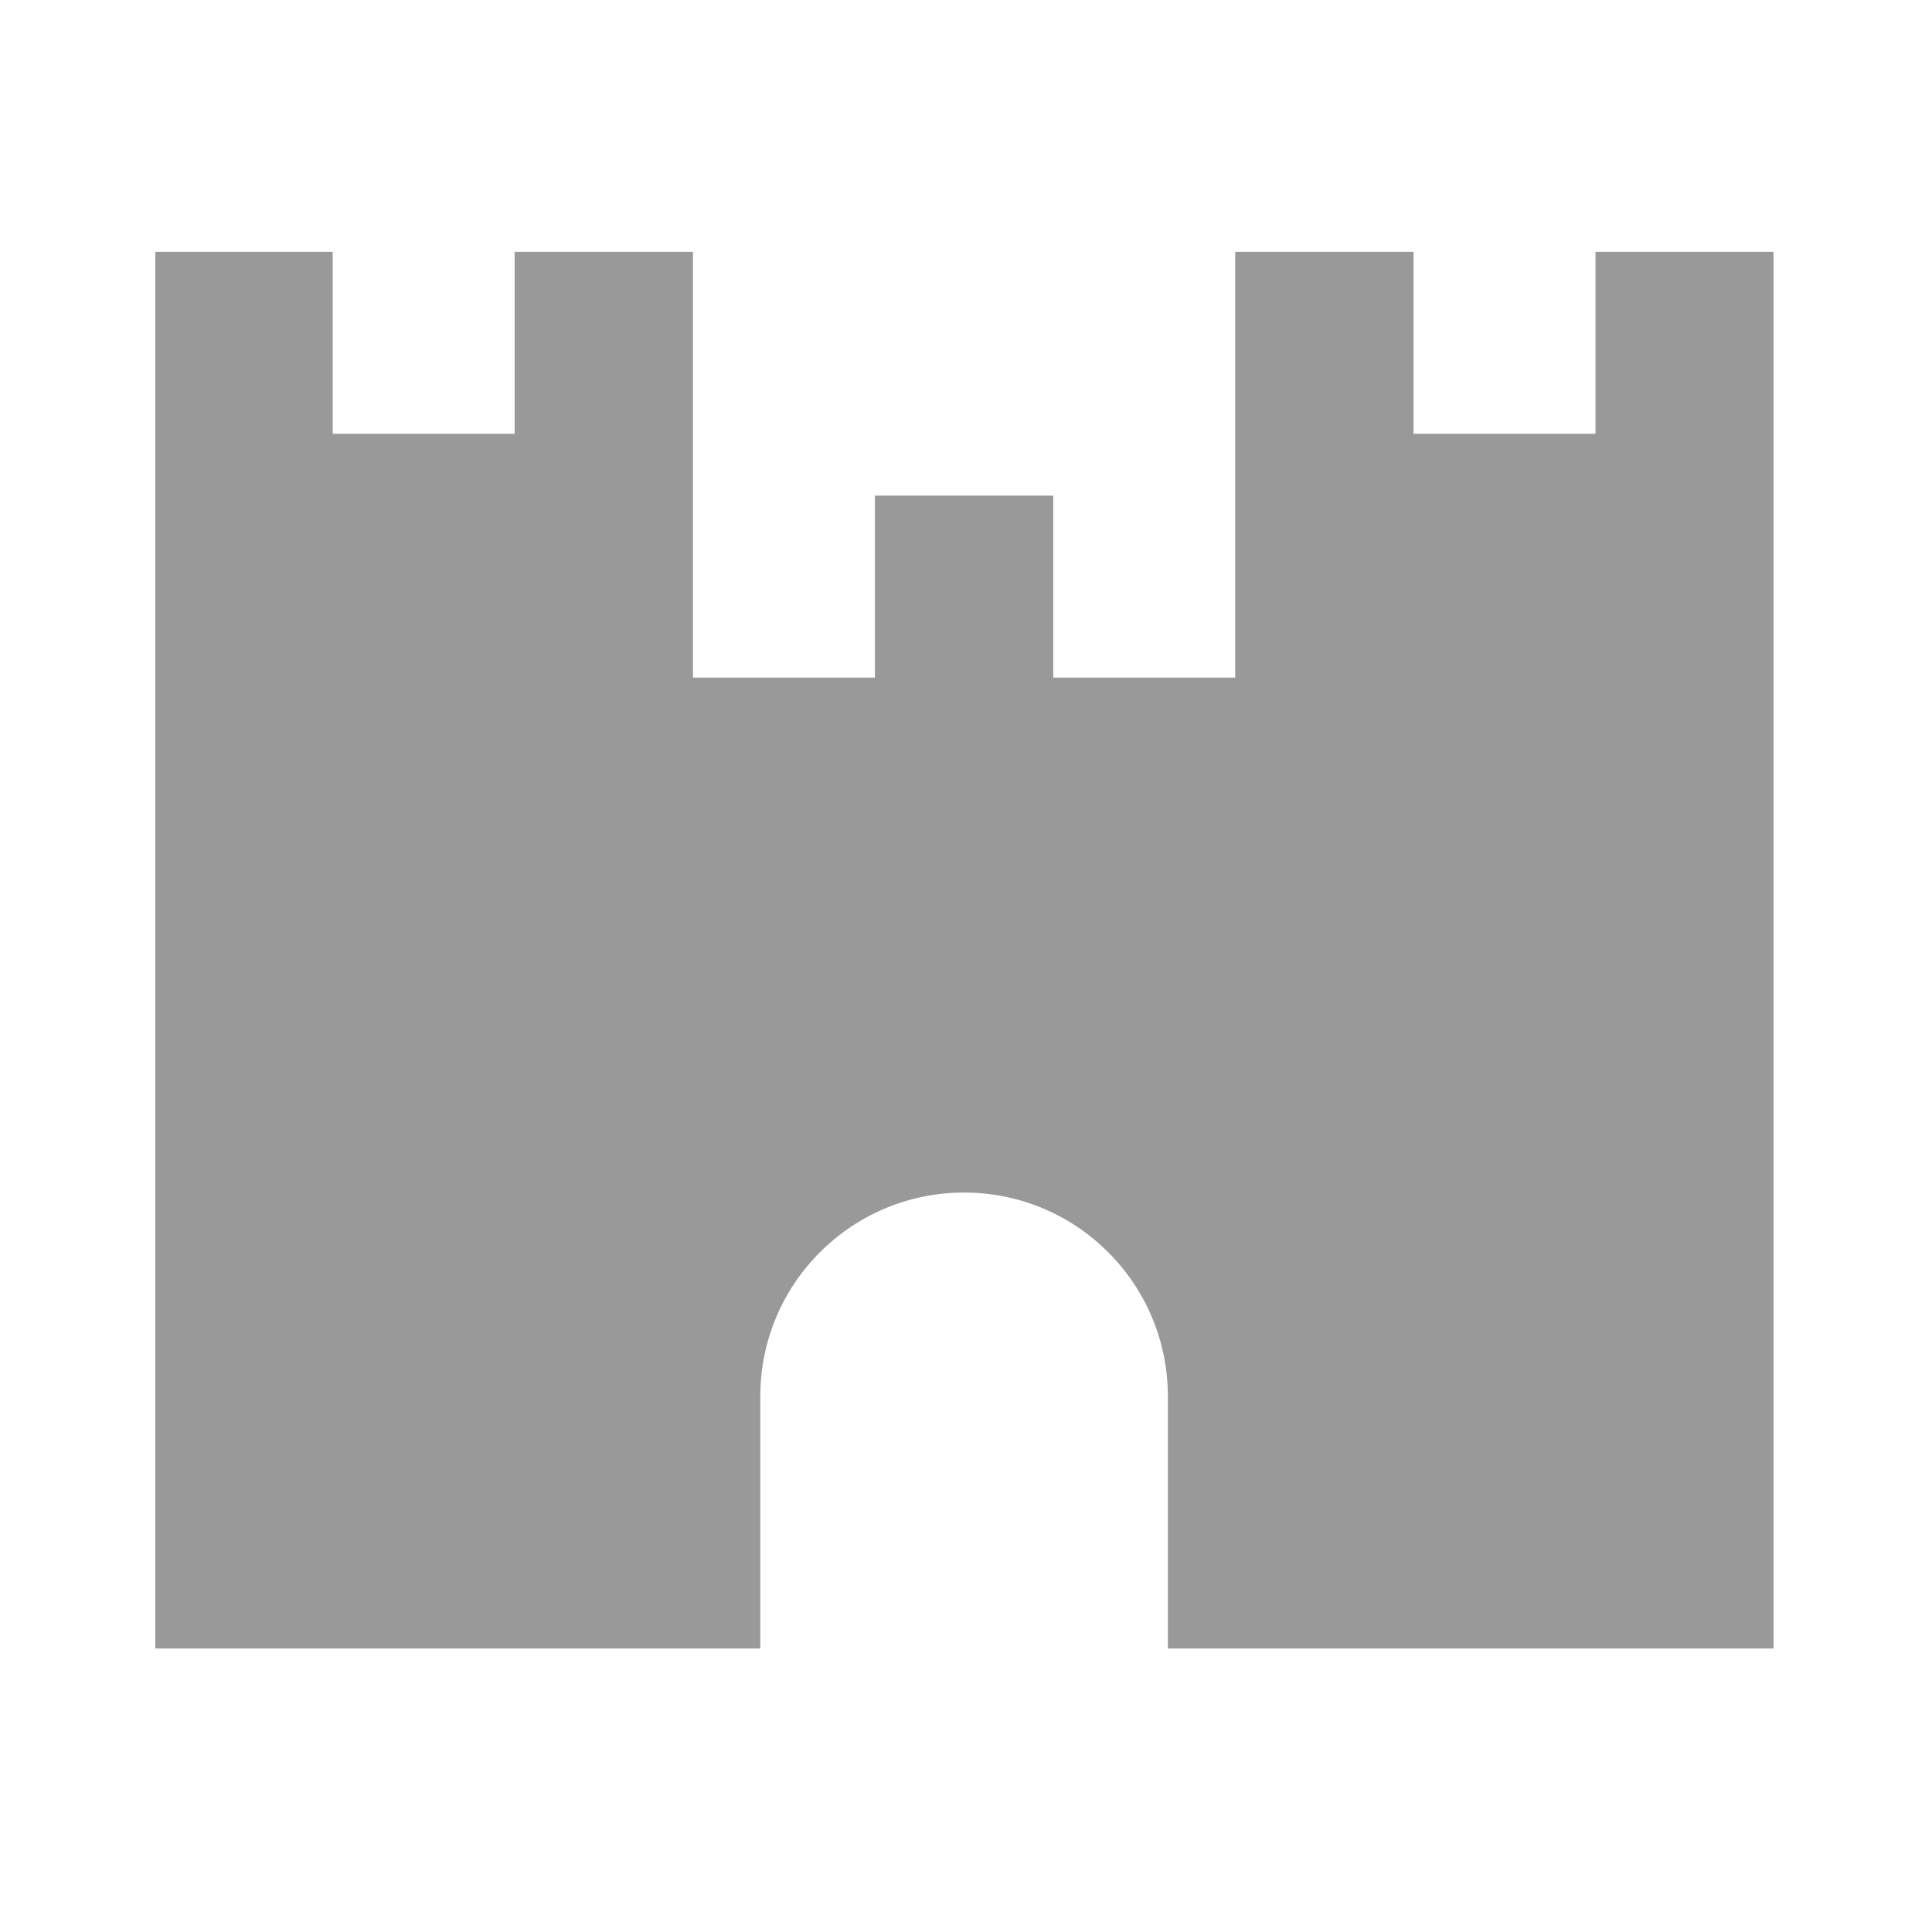 <?xml version="1.0" encoding="UTF-8"?><svg id="Layer_1" xmlns="http://www.w3.org/2000/svg" viewBox="0 0 500 500"><path id="Icon" d="m412.91,65.17v47.09h-47.09v-47.09h-46.15v110.19h-47.09v-47.09h-46.15v47.09h-47.09v-110.19h-46.15v47.09h-47.09v-47.09h-45.9v361.46h156.56v-65.26c0-29.13,23.61-52.74,52.74-52.74s52.74,23.61,52.74,52.74v65.26h156.75V65.17h-46.09Z" fill="#999"/></svg>